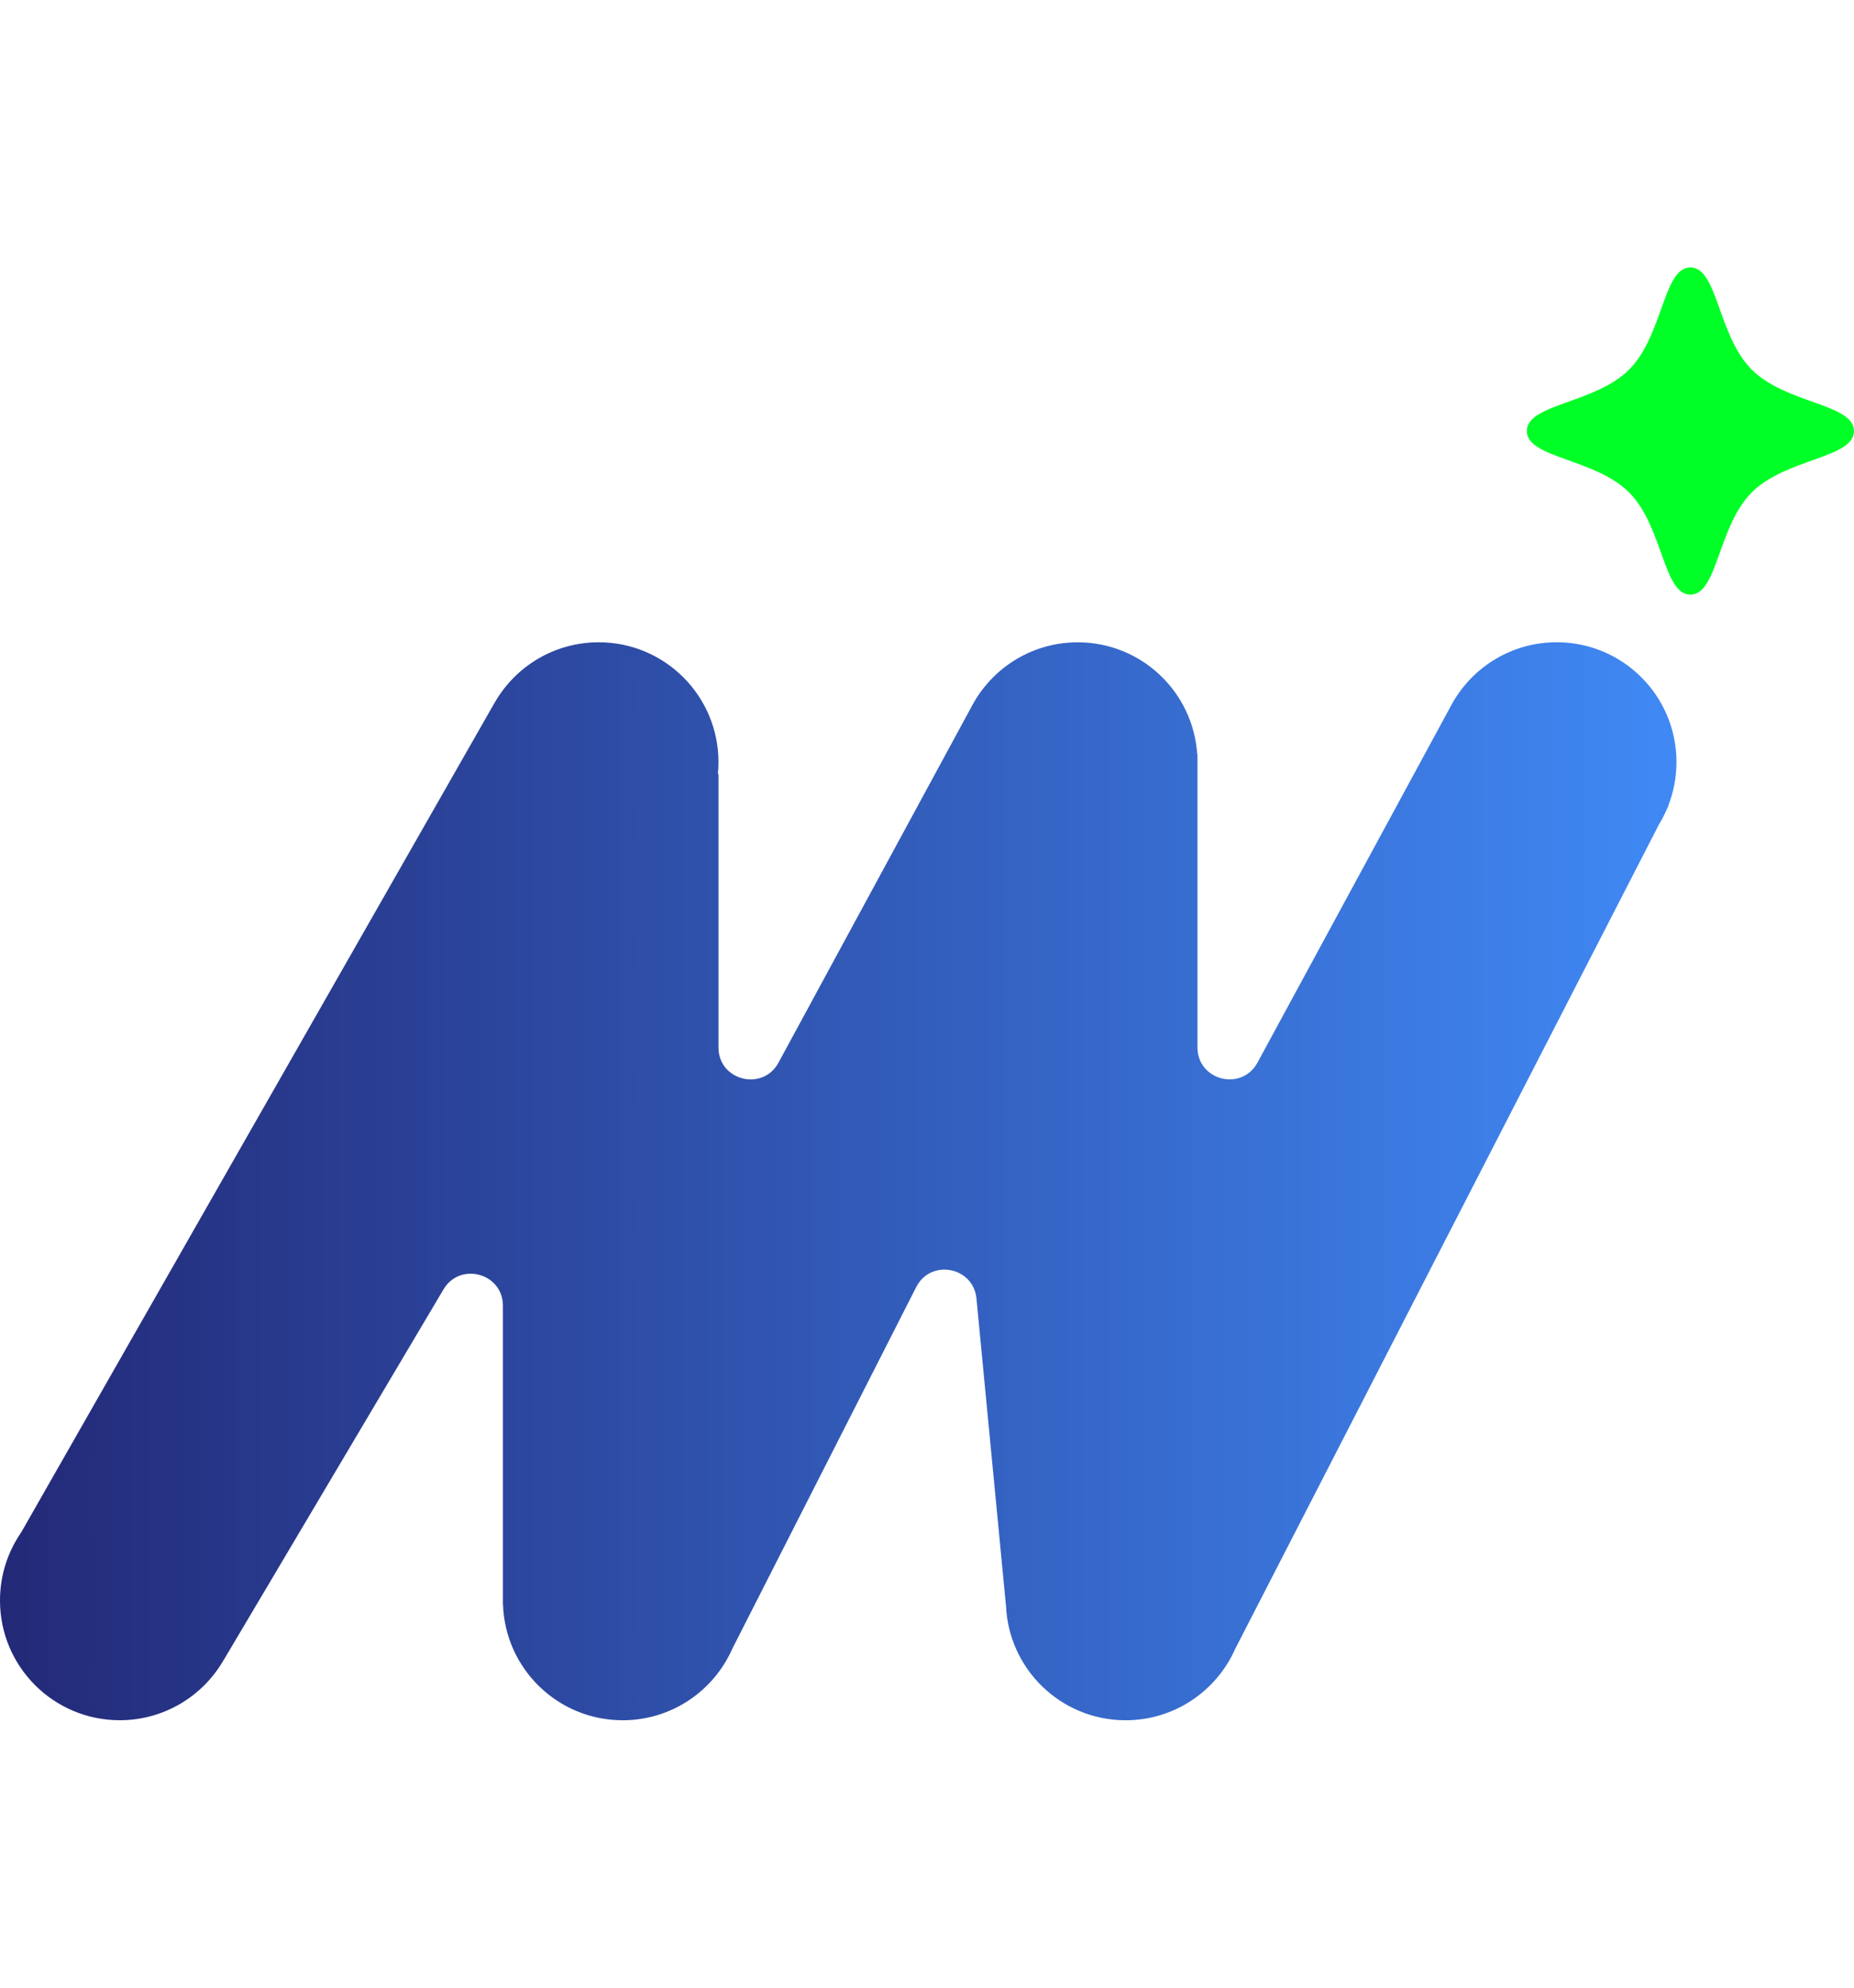 <?xml version="1.0" encoding="UTF-8"?>
<svg id="_레이어_1" xmlns="http://www.w3.org/2000/svg" version="1.1" xmlns:xlink="http://www.w3.org/1999/xlink" viewBox="0 0 1448 1552">
  <!-- Generator: Adobe Illustrator 29.8.0, SVG Export Plug-In . SVG Version: 2.1.1 Build 160)  -->
  <defs>
    <style>
      .st0 {
        fill: url(#_무제_그라디언트);
      }

      .st1 {
        fill: #fff;
      }

      .st1, .st2 {
        display: none;
      }

      .st3 {
        fill: #00ff26;
      }
    </style>
    <linearGradient id="_무제_그라디언트" data-name="무제 그라디언트" x1="1309.35" y1="450.34" x2="0" y2="450.34" gradientTransform="translate(0 472)" gradientUnits="userSpaceOnUse">
      <stop offset="0" stop-color="#4089f5"/>
      <stop offset="1" stop-color="#232977"/>
    </linearGradient>
  </defs>
  <rect class="st1" width="1448" height="1552"/>
  <g>
    <path class="st0" d="M1215.84,501.48c51.64,0,93.51,41.87,93.51,93.53,0,12.06-2.29,23.6-6.46,34.18l.22.11-1.28,2.49c-1.73,4.06-3.74,7.98-6.03,11.72l-331.16,644.08c-14.55,32.75-47.36,55.61-85.51,55.61-50.61,0-91.81-40.19-93.47-90.39h-.07l-22.97-238.91c-2.4-24.83-35.75-31.16-47.05-8.92l-143.65,282.41c-14.5,32.86-47.36,55.81-85.6,55.81-50.61,0-91.81-40.19-93.47-90.39h-.07v-233.31c0-25.35-33.44-34.54-46.4-12.73l-171.82,289.65h-.04c-16.16,27.95-46.4,46.76-81,46.76-51.64,0-93.53-41.87-93.53-93.51,0-19.7,6.1-37.97,16.5-53.05l370.05-648.36h.04c16.16-27.95,46.4-46.76,81.03-46.76,51.64,0,93.51,41.87,93.53,93.53,0,3.12-.16,6.19-.45,9.21l.45.16v213.45c0,25.87,34.52,34.63,46.87,11.88l152.66-281.45h.04c16.16-27.95,46.4-46.76,81-46.76,49.53,0,90.08,38.51,93.31,87.23l.22.04v229.02c0,25.87,34.52,34.63,46.87,11.88l152.66-281.45h.02c16.16-27.95,46.4-46.76,81.03-46.76v-.02Z"/>
    <path class="st3" d="M1368.16,288.63c-26.63-26.63-26.63-79.84-47.92-79.84s-21.29,53.23-47.92,79.84c-26.63,26.61-79.84,26.63-79.84,47.92s53.23,21.29,79.84,47.92c26.61,26.63,26.63,79.84,47.92,79.84s21.29-53.23,47.92-79.84c26.61-26.63,79.84-26.63,79.84-47.92s-53.23-21.29-79.84-47.92Z"/>
  </g>
  <path class="st2" d="M523.44,1109.01c-2.12,0-3.91-.68-5.35-2.03-1.35-1.45-2.03-3.23-2.03-5.35v-41.37c0-6.08-1.49-10.56-4.48-13.45-2.99-2.99-6.89-4.49-11.72-4.49s-9.16,1.74-12.44,5.21c-3.18,3.47-4.77,7.91-4.77,13.31h-12.01c0-6.27,1.35-11.77,4.05-16.49,2.7-4.82,6.46-8.58,11.28-11.28,4.92-2.7,10.51-4.05,16.78-4.05,5.5,0,10.37,1.2,14.61,3.61s7.52,5.98,9.84,10.71c2.41,4.62,3.62,10.27,3.62,16.92v41.37c0,2.12-.68,3.9-2.03,5.35-1.35,1.35-3.13,2.03-5.35,2.03ZM426.96,1109.01c-2.12,0-3.9-.68-5.35-2.03-1.35-1.45-2.02-3.23-2.02-5.35v-64.37c0-2.22.68-4,2.02-5.35,1.45-1.35,3.23-2.03,5.35-2.03s4,.68,5.35,2.03,2.02,3.13,2.02,5.35v64.37c0,2.12-.67,3.9-2.02,5.35-1.35,1.35-3.13,2.03-5.35,2.03ZM475.27,1109.01c-2.12,0-3.9-.68-5.35-2.03-1.35-1.45-2.02-3.23-2.02-5.35v-41.37c0-6.08-1.49-10.56-4.48-13.45-2.99-2.99-6.89-4.49-11.72-4.49s-9.16,1.74-12.44,5.21-4.92,7.91-4.92,13.31h-9.11c0-6.27,1.25-11.77,3.76-16.49,2.51-4.82,5.98-8.58,10.42-11.28,4.44-2.7,9.5-4.05,15.19-4.05s10.37,1.2,14.61,3.61,7.52,5.98,9.84,10.71c2.41,4.62,3.62,10.27,3.62,16.92v41.37c0,2.12-.68,3.9-2.02,5.35-1.35,1.35-3.13,2.03-5.35,2.03h-.03ZM564.15,1108.86c-2.12,0-3.9-.67-5.35-2.02-1.35-1.45-2.02-3.24-2.02-5.36v-64.36c0-2.22.67-4.01,2.02-5.36,1.45-1.35,3.23-2.02,5.35-2.02s4,.67,5.35,2.02,2.02,3.14,2.02,5.36v64.36c0,2.12-.67,3.91-2.02,5.36-1.35,1.35-3.13,2.02-5.35,2.02ZM564.15,1016.87c-2.6,0-4.87-.92-6.8-2.75-1.83-1.93-2.75-4.2-2.75-6.8s.92-4.82,2.75-6.65c1.93-1.93,4.19-2.9,6.8-2.9s4.82.96,6.65,2.9c1.93,1.83,2.89,4.05,2.89,6.65s-.96,4.87-2.89,6.8c-1.83,1.83-4.05,2.75-6.65,2.75ZM617.78,1108.86c-4.24,0-8-1.16-11.28-3.47-3.28-2.32-5.83-5.45-7.67-9.4-1.83-4.05-2.75-8.68-2.75-13.89v-78.98c0-2.12.67-3.85,2.03-5.2s3.09-2.02,5.21-2.02,3.86.67,5.21,2.02,2.02,3.08,2.02,5.2v78.98c0,3.57.68,6.51,2.03,8.82,1.35,2.32,3.09,3.48,5.21,3.48h3.62c1.93,0,3.47.67,4.63,2.02,1.25,1.35,1.88,3.09,1.88,5.21s-.92,3.86-2.75,5.21-4.2,2.02-7.09,2.02h-.3ZM656.23,1079.93l-8.97-9.83,44.41-39.64c1.45-1.35,3.04-1.97,4.77-1.88,1.83.1,3.38.87,4.63,2.32,1.35,1.44,1.98,3.03,1.88,4.77s-.87,3.28-2.31,4.63l-44.41,39.63h0ZM649.43,1108.86c-2.12,0-3.86-.63-5.21-1.88-1.25-1.35-1.88-3.09-1.88-5.21v-98.79c0-2.12.63-3.81,1.88-5.06,1.35-1.35,3.09-2.02,5.21-2.02s3.81.67,5.06,2.02c1.35,1.25,2.03,2.94,2.03,5.06v98.79c0,2.12-.67,3.86-2.03,5.21-1.25,1.25-2.94,1.88-5.06,1.88ZM701.07,1108.14c-1.54,1.25-3.28,1.78-5.21,1.59-1.83-.1-3.38-.92-4.63-2.46l-29.36-36.31,10.12-9.54,30.09,37.03c1.25,1.54,1.78,3.23,1.59,5.06-.1,1.73-.96,3.28-2.6,4.63h0ZM738.87,1143.58c-.96,0-2.12-.29-3.47-.87-4.24-1.93-5.4-4.97-3.47-9.12l44.12-99.66c1.93-4.05,4.97-5.2,9.11-3.47,4.34,1.83,5.55,4.87,3.62,9.11l-44.26,99.52c-1.16,2.99-3.04,4.49-5.64,4.49h-.01ZM755.94,1105.68c-1.83.77-3.57.87-5.21.29-1.54-.68-2.8-1.93-3.76-3.76l-33.12-62.92c-.96-1.84-1.11-3.57-.43-5.21.77-1.74,2.07-2.99,3.91-3.76,1.83-.77,3.57-.82,5.21-.15,1.64.58,2.89,1.79,3.76,3.62l31.68,62.92c.96,1.83,1.3,3.62,1.01,5.35-.19,1.64-1.21,2.85-3.04,3.62h-.01ZM820.89,1108.86c-1.54,0-2.99-.43-4.34-1.3-1.25-.97-2.12-2.12-2.6-3.47l-21.41-64.23c-.77-2.99-.77-5.4,0-7.23.87-1.93,2.7-2.89,5.5-2.89,1.83,0,3.33.53,4.48,1.59,1.25.96,2.27,2.65,3.04,5.06l18.23,56.99h-5.06l17.21-58.14c.48-1.64,1.3-2.95,2.46-3.91,1.16-1.06,2.75-1.59,4.77-1.59s3.47.53,4.63,1.59c1.25.96,2.07,2.27,2.46,3.91l14.03,54.67h-2.17l17.07-53.52c1.35-4.43,3.86-6.65,7.52-6.65,2.7,0,4.53.96,5.5,2.89.96,1.83.92,4.24-.14,7.23l-21.41,64.23c-.39,1.35-1.21,2.5-2.46,3.47-1.25.87-2.7,1.3-4.34,1.3-1.54,0-2.99-.43-4.34-1.3-1.35-.97-2.22-2.12-2.6-3.47l-14.9-55.11h1.45l-15.62,55.11c-.39,1.35-1.25,2.5-2.6,3.47-1.25.87-2.7,1.3-4.34,1.3h-.02ZM938.06,1109.44c-7.04,0-13.36-1.74-18.95-5.21-5.59-3.57-10.03-8.34-13.31-14.32-3.18-6.07-4.77-12.92-4.77-20.54s1.73-14.46,5.21-20.54c3.57-6.07,8.34-10.85,14.32-14.32,6.07-3.57,12.87-5.35,20.39-5.35s14.27,1.78,20.25,5.35c5.98,3.47,10.7,8.25,14.17,14.32,3.57,6.08,5.35,12.92,5.35,20.54h-5.64c0,7.62-1.64,14.47-4.92,20.54-3.18,5.98-7.57,10.75-13.16,14.32-5.59,3.47-11.91,5.21-18.95,5.21h.01ZM940.95,1096.42c4.92,0,9.31-1.16,13.16-3.47,3.86-2.41,6.89-5.64,9.11-9.69,2.22-4.15,3.33-8.78,3.33-13.89s-1.11-9.83-3.33-13.88c-2.22-4.15-5.26-7.38-9.11-9.7-3.86-2.41-8.24-3.61-13.16-3.61s-9.21,1.2-13.16,3.61c-3.86,2.32-6.94,5.55-9.26,9.7-2.22,4.05-3.33,8.67-3.33,13.88s1.11,9.74,3.33,13.89c2.31,4.05,5.4,7.28,9.26,9.69,3.95,2.31,8.34,3.47,13.16,3.47ZM973.35,1109.01c-2.12,0-3.91-.68-5.35-2.03-1.35-1.45-2.03-3.23-2.03-5.35v-22.13l2.75-15.34,12.01,5.21v32.26c0,2.12-.72,3.9-2.17,5.35-1.35,1.35-3.09,2.03-5.21,2.03ZM1011.51,1108.86c-2.12,0-3.91-.67-5.35-2.02-1.35-1.45-2.03-3.24-2.03-5.36v-64.36c0-2.22.68-4.01,2.03-5.36,1.44-1.35,3.23-2.02,5.35-2.02s4,.67,5.35,2.02,2.03,3.14,2.03,5.36v64.36c0,2.12-.68,3.91-2.03,5.36-1.35,1.35-3.13,2.02-5.35,2.02ZM1011.51,1016.87c-2.6,0-4.87-.92-6.8-2.75-1.83-1.93-2.75-4.2-2.75-6.8s.92-4.82,2.75-6.65c1.93-1.93,4.2-2.9,6.8-2.9s4.82.96,6.65,2.9c1.93,1.83,2.9,4.05,2.9,6.65s-.97,4.87-2.9,6.8c-1.83,1.83-4.05,2.75-6.65,2.75Z"/>
</svg>